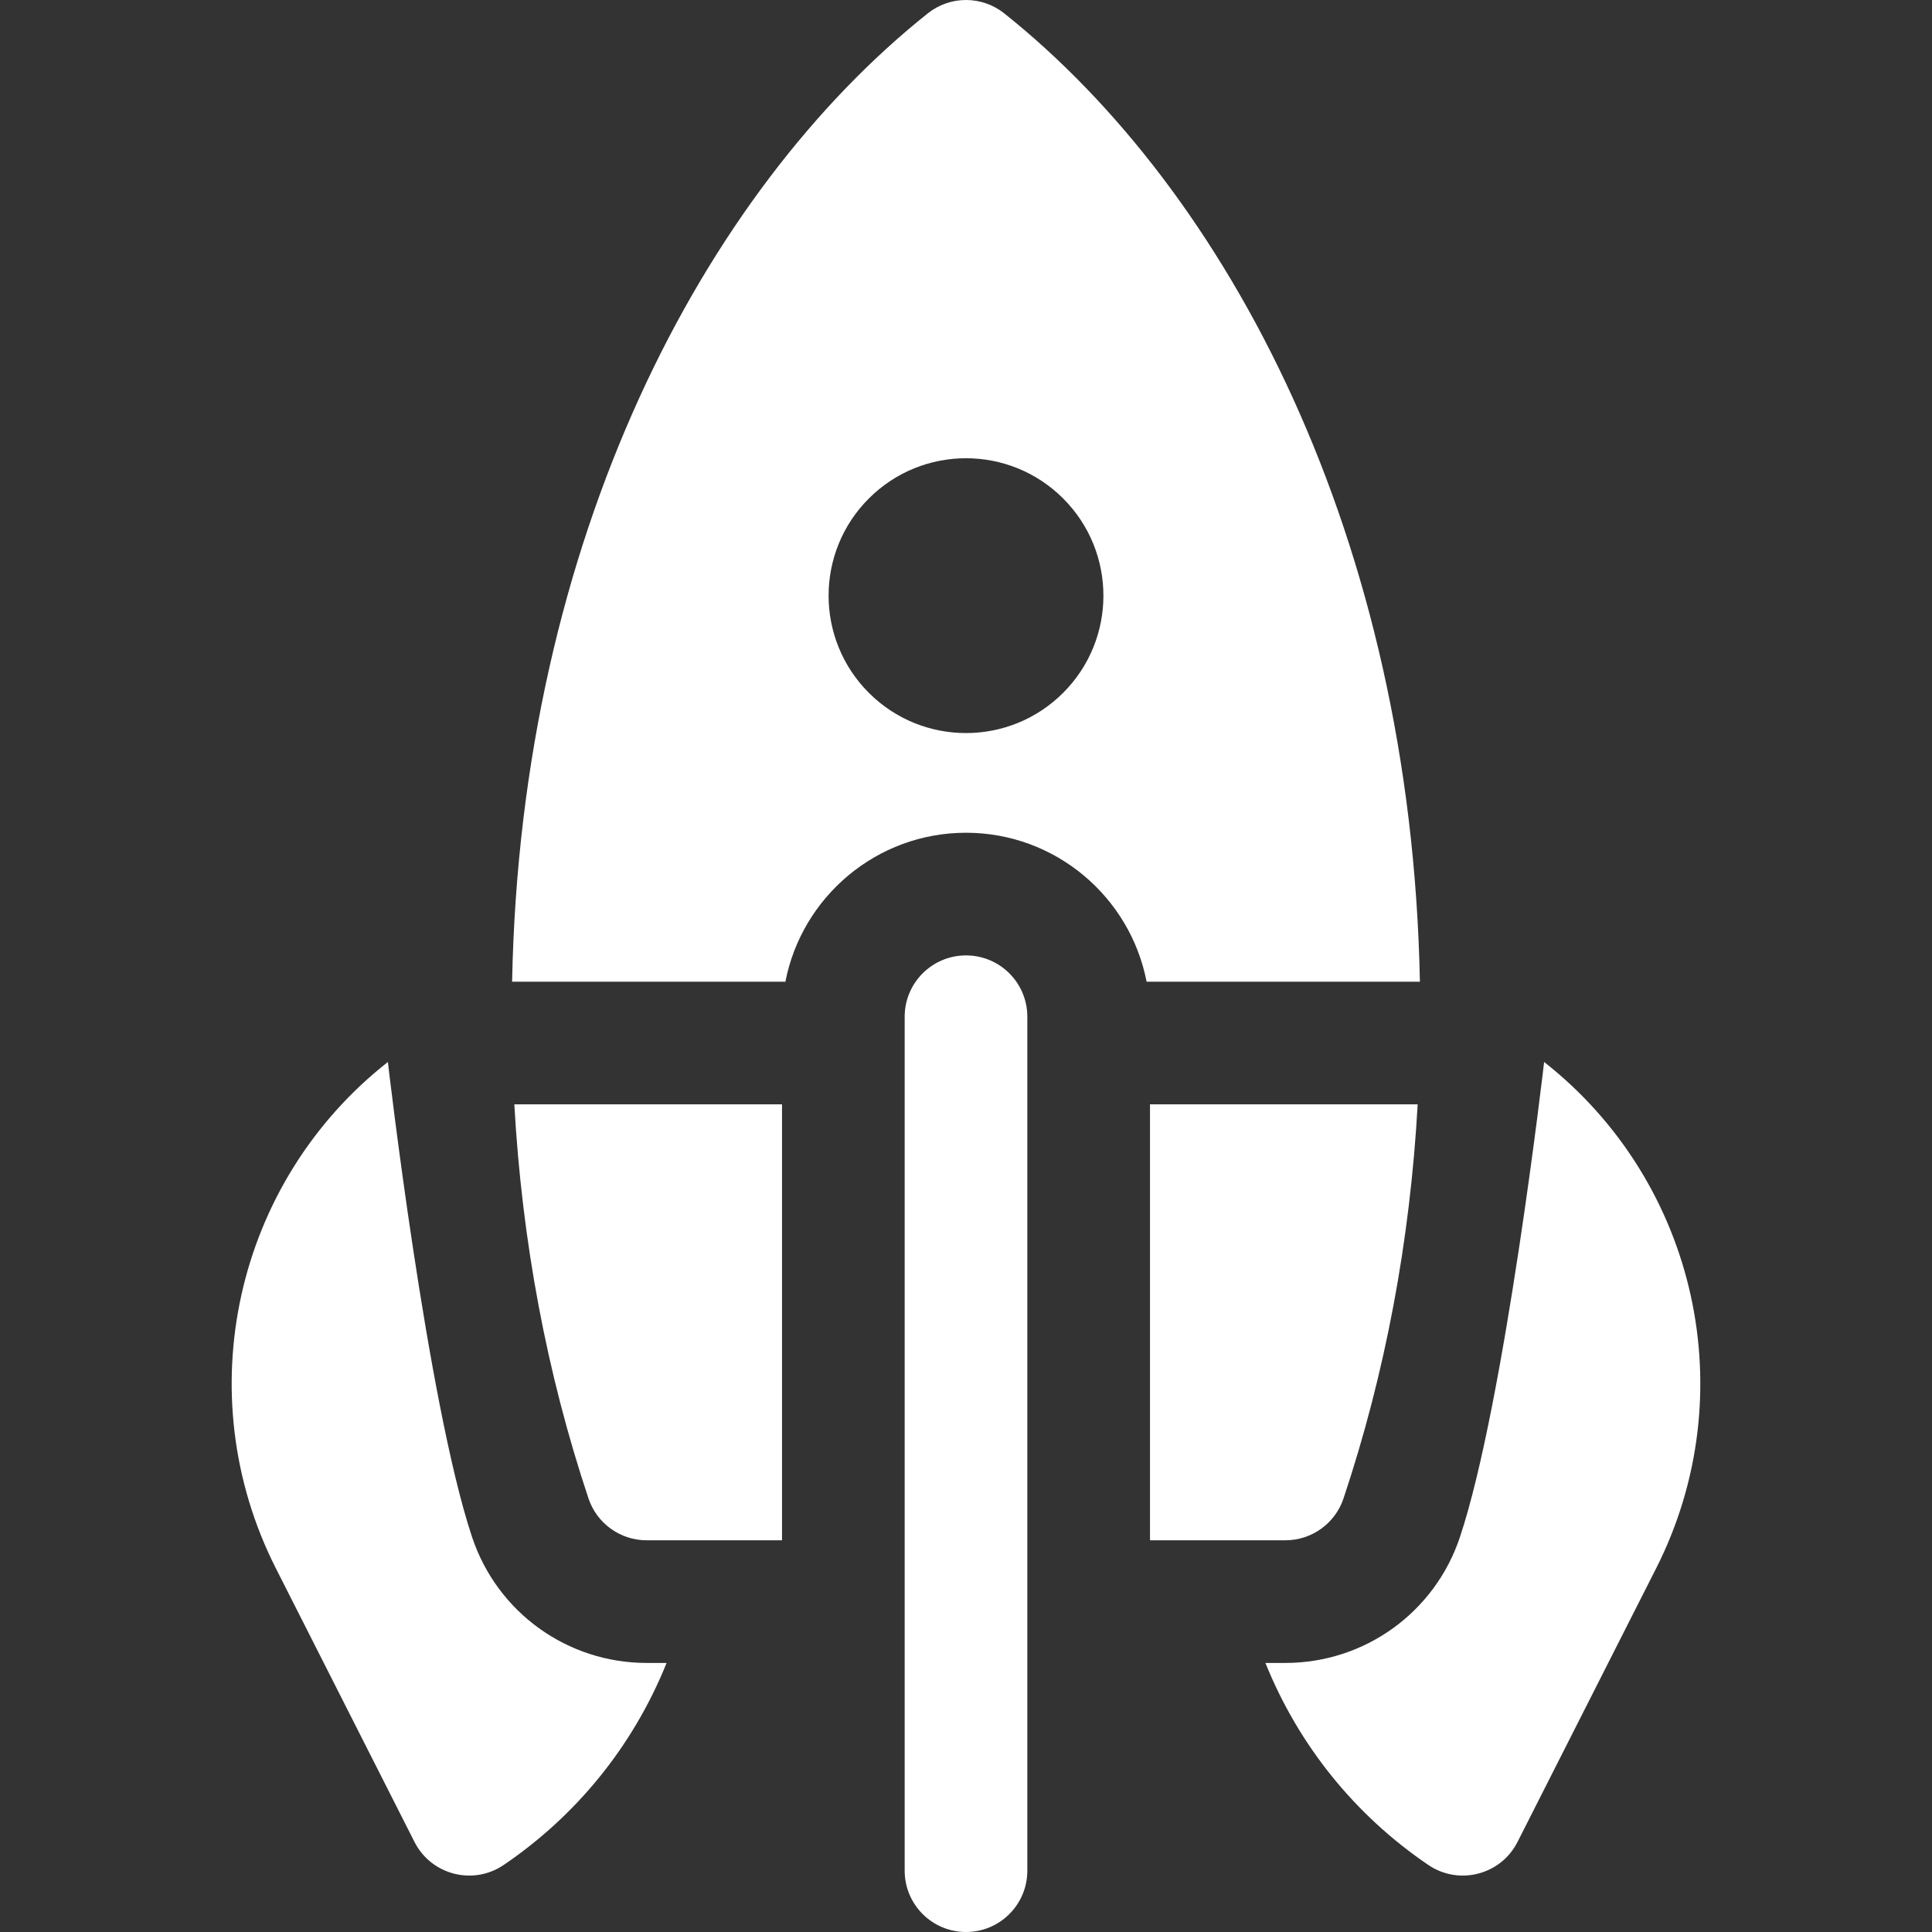 <?xml version="1.0"?>
<svg xmlns="http://www.w3.org/2000/svg" xmlns:xlink="http://www.w3.org/1999/xlink" xmlns:svgjs="http://svgjs.com/svgjs" version="1.1" width="512" height="512" x="0" y="0" viewBox="0 0 504.042 504.042" style="enable-background:new 0 0 512 512" xml:space="preserve" class=""><rect x="0" y="0" width="504.042" height="504.042" fill="#333333" stroke="none"/><g><path xmlns="http://www.w3.org/2000/svg" d="m252.022 249.257c-8.836 0-16 7.164-16 16v222.785c0 8.836 7.164 16 16 16s16-7.164 16-16v-222.785c0-8.836-7.164-16-16-16z" fill="#ffffff" data-original="#000000" style=""/><path xmlns="http://www.w3.org/2000/svg" d="m252.022 217.257c23.341 0 42.834 16.75 47.116 38.858h71.302c-2.244-115.892-50.077-206.116-108.447-252.628-5.834-4.649-14.108-4.649-19.942 0-58.337 46.486-106.204 136.769-108.447 252.628h71.302c4.282-22.108 23.775-38.858 47.116-38.858zm-25.349-87.206c14-14 36.699-14 50.699 0s14 36.698 0 50.699c-14 14-36.699 14-50.699 0s-14-36.699 0-50.699z" fill="#ffffff" data-original="#000000" style=""/><path xmlns="http://www.w3.org/2000/svg" d="m300.022 288.115v113.732h35.319c6.885 0 12.998-4.405 15.177-10.936 10.874-32.588 17.35-67.072 19.34-102.797h-69.836z" fill="#ffffff" data-original="#000000" style=""/><path xmlns="http://www.w3.org/2000/svg" d="m204.022 288.115h-69.836c1.99 35.725 8.466 70.208 19.34 102.797 2.179 6.531 8.292 10.936 15.177 10.936h35.319z" fill="#ffffff" data-original="#000000" style=""/><path xmlns="http://www.w3.org/2000/svg" d="m168.703 433.847c-20.686 0-38.984-13.184-45.532-32.807-11.744-35.197-21.978-123.978-21.978-123.978-39.873 31.339-52.265 86.618-29.217 132.108l36.165 71.38c4.352 8.59 15.273 11.422 23.251 6.012 18.437-12.499 33.558-30.468 42.516-52.715z" fill="#ffffff" data-original="#000000" style=""/><path xmlns="http://www.w3.org/2000/svg" d="m402.852 277.063s-10.234 88.781-21.978 123.978c-6.548 19.623-24.846 32.807-45.532 32.807h-5.204c8.684 21.564 23.458 39.795 42.516 52.715 7.963 5.399 18.889 2.598 23.251-6.012l36.165-71.38c23.011-45.421 10.715-100.722-29.218-132.108z" fill="#ffffff" data-original="#000000" style=""/></g></svg>
